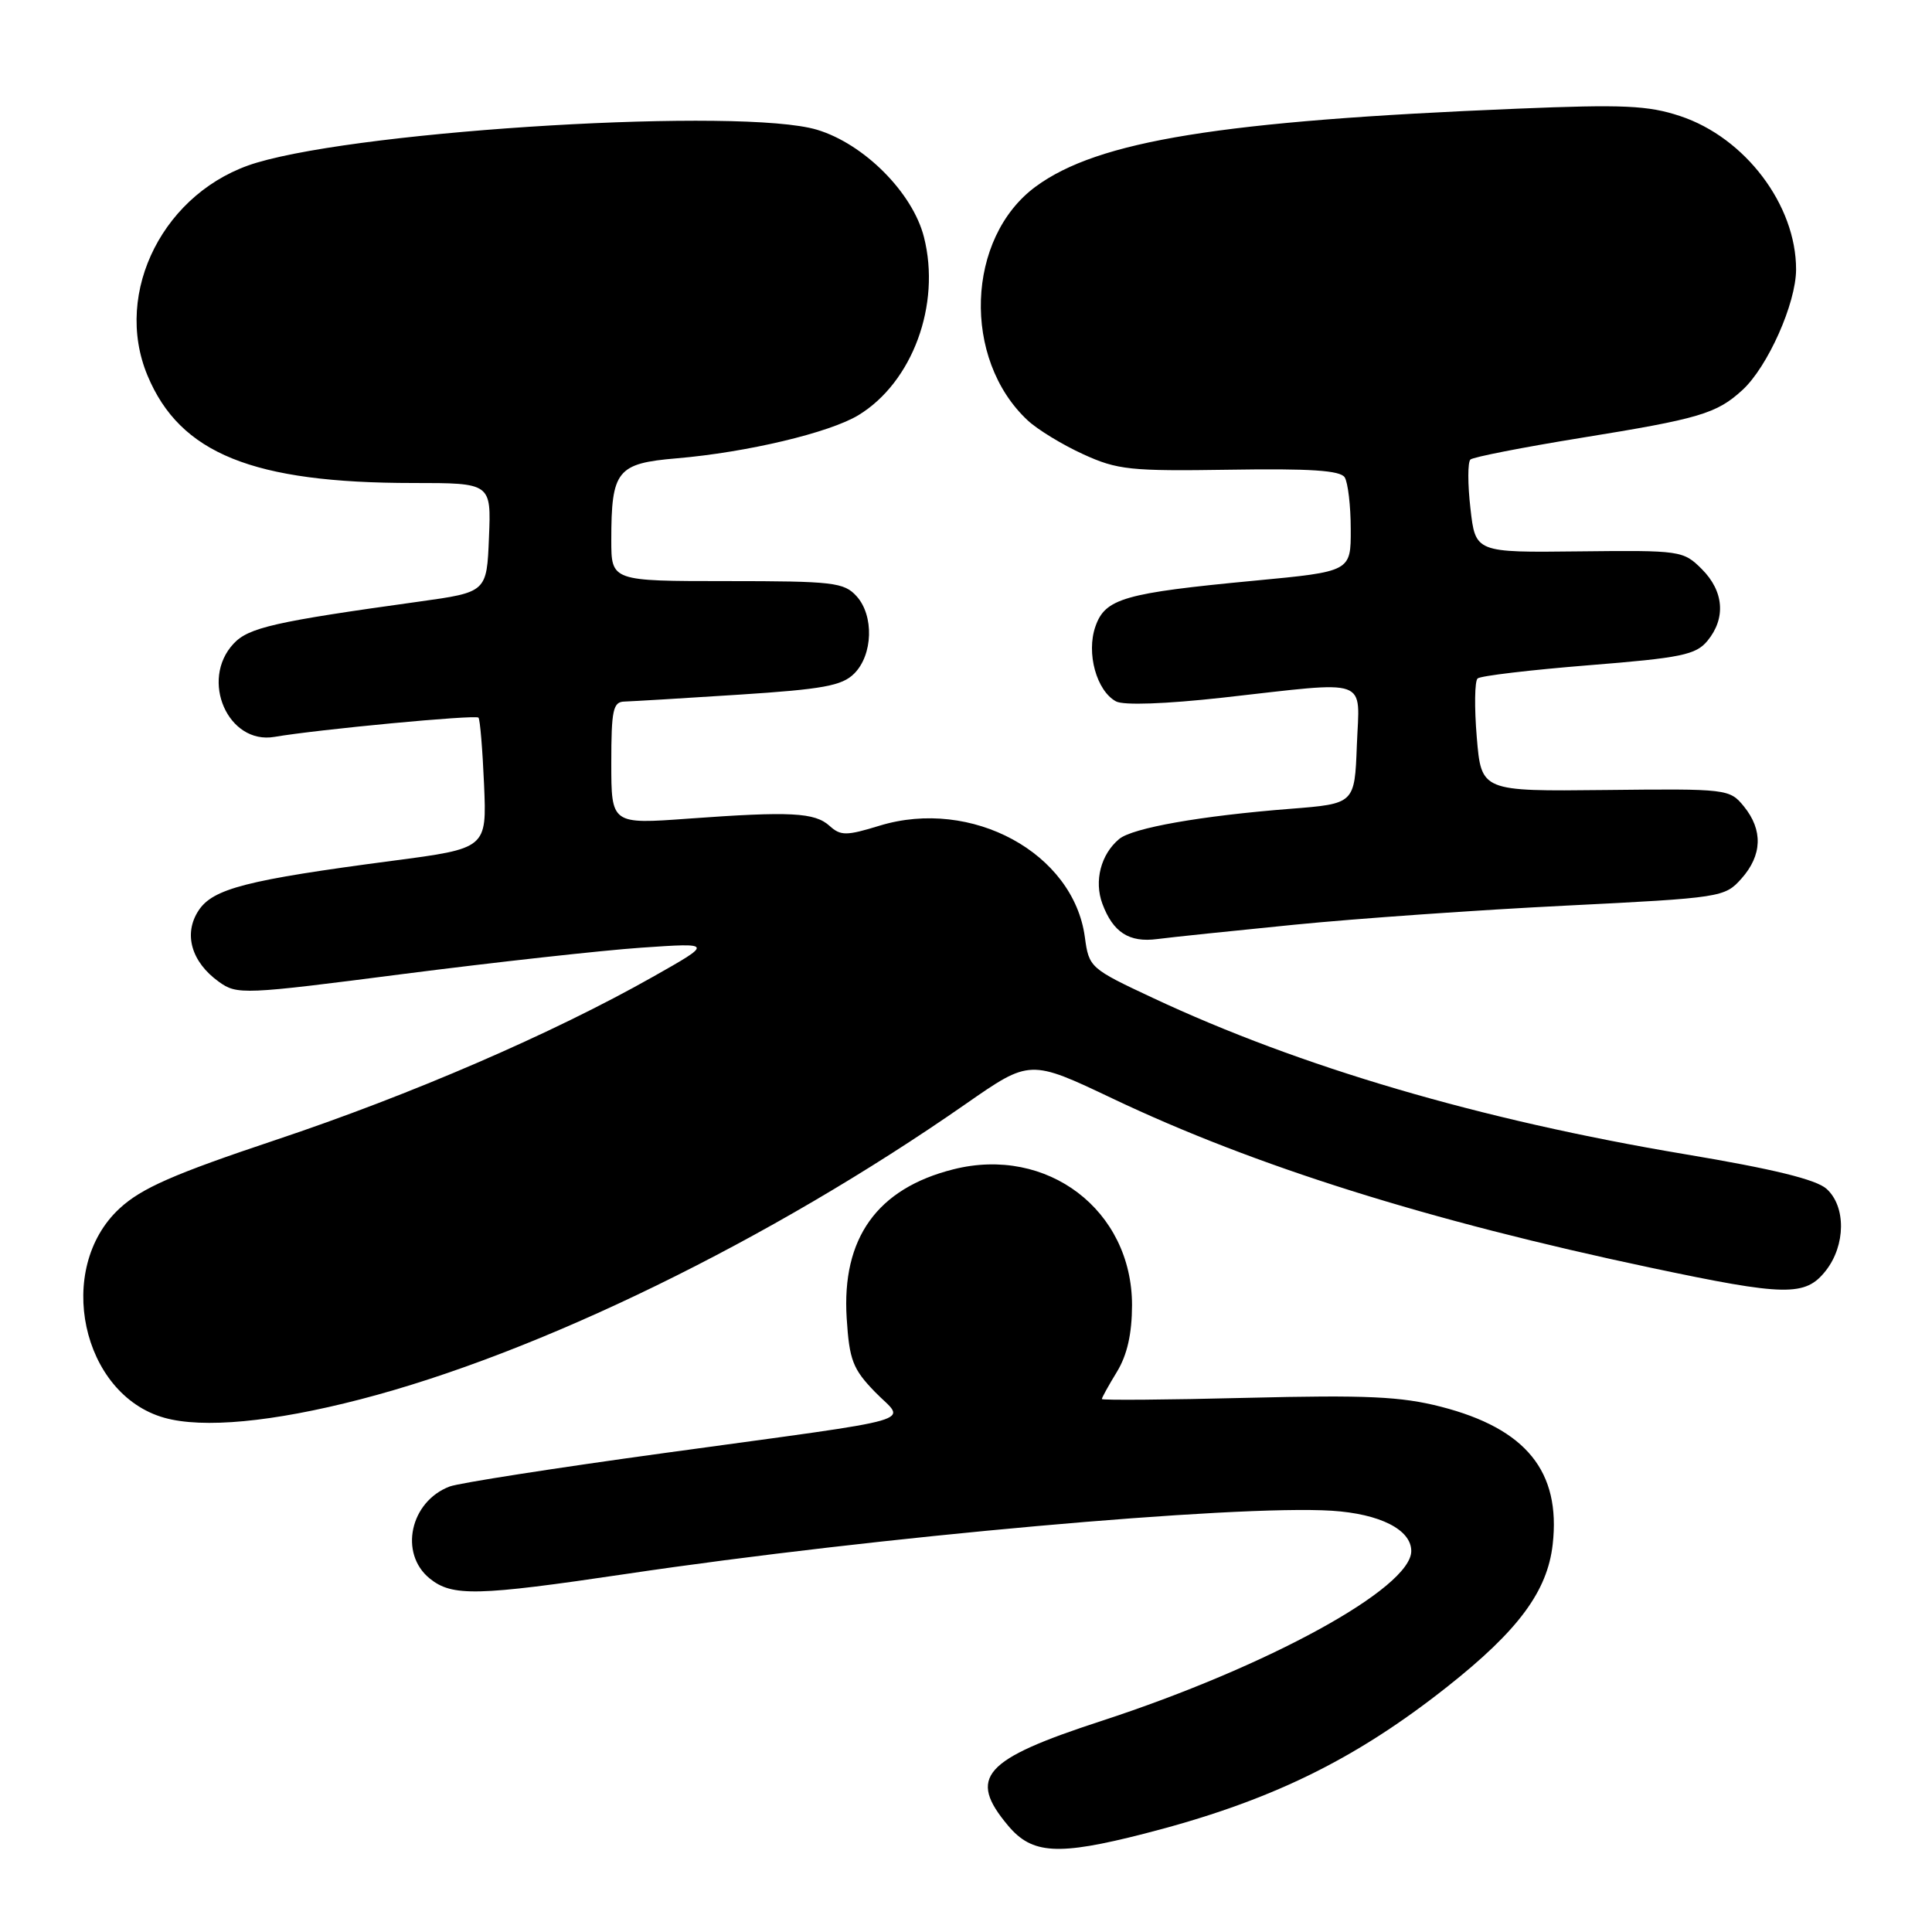 <?xml version="1.0" encoding="UTF-8" standalone="no"?>
<!DOCTYPE svg PUBLIC "-//W3C//DTD SVG 1.1//EN" "http://www.w3.org/Graphics/SVG/1.1/DTD/svg11.dtd" >
<svg xmlns="http://www.w3.org/2000/svg" xmlns:xlink="http://www.w3.org/1999/xlink" version="1.1" viewBox="0 0 256 256">
 <g >
 <path fill="currentColor"
d=" M 151.59 242.98 C 168.14 238.75 179.39 233.29 191.77 223.50 C 201.19 216.05 205.04 210.86 205.74 204.64 C 206.83 194.98 202.22 189.30 190.94 186.40 C 185.65 185.04 181.05 184.83 165.25 185.22 C 154.66 185.49 146.00 185.55 146.00 185.38 C 146.00 185.20 146.90 183.57 148.00 181.77 C 149.36 179.54 149.99 176.73 150.00 172.95 C 150.00 160.35 138.77 151.80 126.33 154.94 C 116.23 157.48 111.52 164.06 112.19 174.66 C 112.54 180.21 113.00 181.41 115.94 184.44 C 120.00 188.63 123.18 187.70 88.13 192.52 C 73.62 194.51 60.78 196.51 59.58 196.97 C 54.34 198.96 52.85 205.84 56.94 209.16 C 59.92 211.57 63.20 211.49 83.00 208.55 C 116.02 203.64 163.71 199.37 176.47 200.18 C 182.86 200.59 187.00 202.69 187.00 205.52 C 187.00 210.43 168.04 220.82 145.93 228.04 C 130.25 233.15 128.18 235.49 133.59 241.92 C 136.76 245.70 140.17 245.90 151.59 242.98 Z  M 47.75 185.42 C 71.37 179.31 101.99 164.37 127.98 146.27 C 136.47 140.36 136.47 140.36 147.48 145.59 C 166.27 154.52 189.28 161.75 218.74 167.98 C 236.63 171.77 239.22 171.81 241.93 168.37 C 244.57 165.00 244.62 159.87 242.03 157.53 C 240.66 156.29 234.94 154.89 223.28 152.94 C 196.14 148.39 172.32 141.40 152.76 132.23 C 144.45 128.34 144.29 128.20 143.75 124.18 C 142.25 113.02 128.74 105.68 116.54 109.41 C 112.15 110.76 111.39 110.76 109.93 109.44 C 107.96 107.65 104.74 107.49 91.25 108.47 C 81.00 109.22 81.00 109.22 81.00 101.11 C 81.00 94.07 81.23 92.99 82.75 92.96 C 83.71 92.93 90.52 92.53 97.88 92.05 C 109.04 91.33 111.58 90.87 113.19 89.25 C 115.67 86.77 115.83 81.57 113.50 79.00 C 111.84 77.17 110.41 77.00 96.35 77.00 C 81.00 77.00 81.00 77.00 81.00 71.57 C 81.00 62.33 81.75 61.40 89.67 60.73 C 98.97 59.94 109.91 57.34 113.75 55.01 C 120.91 50.65 124.70 40.36 122.43 31.42 C 120.94 25.53 114.49 19.06 108.25 17.19 C 98.40 14.24 48.75 17.17 34.00 21.56 C 21.81 25.20 14.91 38.67 19.55 49.77 C 23.86 60.10 33.51 64.00 54.73 64.00 C 65.09 64.00 65.09 64.00 64.79 71.23 C 64.50 78.47 64.50 78.47 55.50 79.72 C 36.38 82.37 32.93 83.16 30.95 85.29 C 26.45 90.11 30.22 98.70 36.37 97.64 C 42.15 96.65 63.01 94.68 63.40 95.09 C 63.61 95.32 63.94 99.31 64.14 103.96 C 64.50 112.42 64.50 112.42 52.00 114.06 C 32.68 116.60 28.21 117.75 26.31 120.65 C 24.28 123.74 25.35 127.47 29.00 130.09 C 31.42 131.83 32.21 131.80 53.50 129.05 C 65.60 127.50 79.78 125.93 85.00 125.57 C 94.50 124.92 94.50 124.92 86.50 129.44 C 73.22 136.95 54.46 145.06 36.50 151.06 C 23.01 155.57 18.74 157.44 15.84 160.13 C 7.23 168.09 10.79 184.77 21.77 187.86 C 26.88 189.30 36.13 188.43 47.75 185.42 Z  M 171.50 122.53 C 179.75 121.71 195.95 120.57 207.50 120.00 C 228.11 118.97 228.54 118.90 230.75 116.42 C 233.51 113.32 233.62 109.99 231.08 106.86 C 229.19 104.54 228.89 104.50 212.72 104.68 C 196.28 104.86 196.28 104.86 195.68 97.69 C 195.35 93.75 195.40 90.24 195.79 89.90 C 196.18 89.55 202.80 88.77 210.50 88.15 C 222.79 87.17 224.71 86.77 226.25 84.91 C 228.71 81.92 228.43 78.34 225.50 75.41 C 223.05 72.96 222.68 72.91 209.25 73.06 C 195.50 73.22 195.50 73.22 194.84 67.36 C 194.47 64.14 194.47 61.23 194.84 60.89 C 195.20 60.56 201.80 59.27 209.50 58.02 C 225.17 55.49 227.47 54.81 230.88 51.68 C 234.23 48.61 237.98 40.20 237.99 35.72 C 238.01 27.19 231.26 18.24 222.63 15.38 C 218.39 13.97 215.10 13.82 201.06 14.40 C 161.81 16.01 145.49 18.65 137.24 24.72 C 128.01 31.51 127.46 47.58 136.17 55.70 C 137.46 56.91 140.77 58.93 143.51 60.18 C 148.07 62.27 149.76 62.44 162.94 62.24 C 173.60 62.07 177.59 62.33 178.18 63.25 C 178.61 63.94 178.98 67.03 178.98 70.12 C 179.00 75.73 179.00 75.73 166.25 76.94 C 148.94 78.58 146.44 79.30 145.15 83.01 C 143.91 86.54 145.30 91.55 147.88 92.94 C 148.90 93.48 154.43 93.28 162.03 92.44 C 181.80 90.23 180.14 89.64 179.79 98.75 C 179.50 106.50 179.50 106.50 171.00 107.17 C 159.13 108.10 150.07 109.70 148.30 111.17 C 145.87 113.19 144.95 116.73 146.07 119.75 C 147.48 123.54 149.61 124.92 153.34 124.43 C 155.08 124.20 163.25 123.35 171.50 122.53 Z "/>
</g>
</svg>